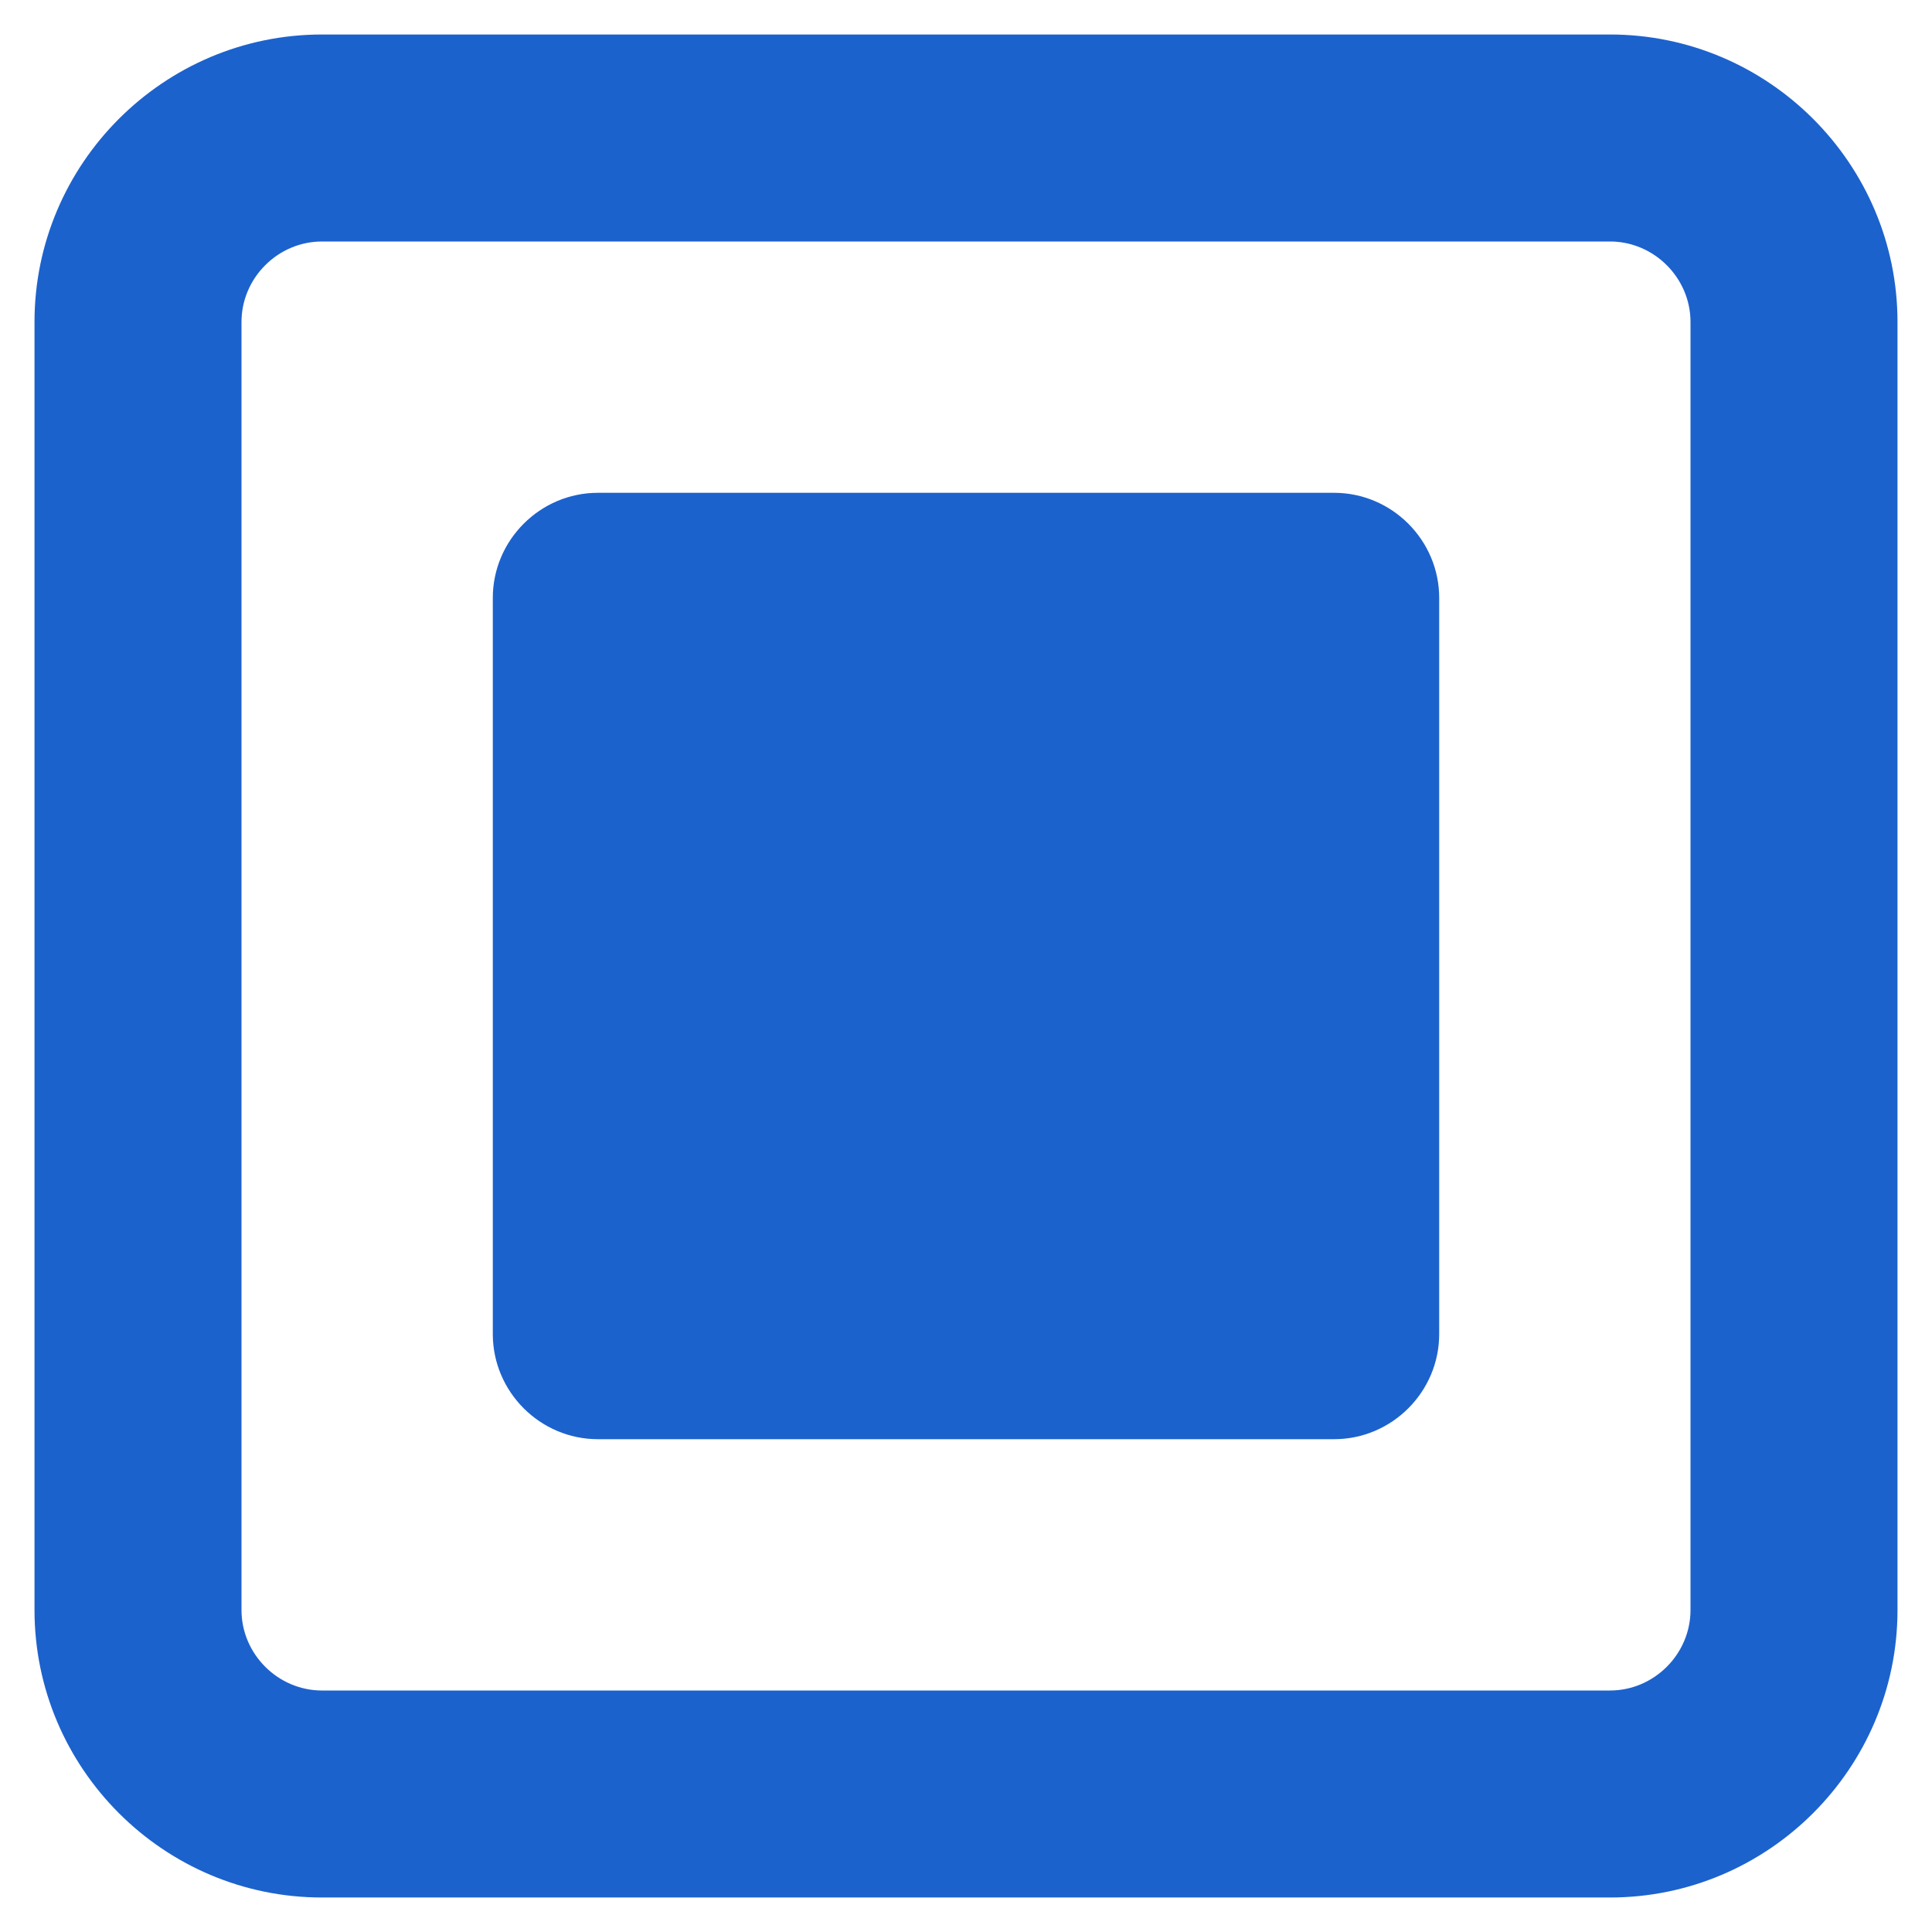 <svg width="14" height="14" viewBox="0 0 14 14" fill="none" xmlns="http://www.w3.org/2000/svg">
<path d="M11.667 0.25H2.333V1.75H11.667V0.25ZM2.333 0.25C1.186 0.25 0.25 1.186 0.25 2.333H1.75C1.75 2.014 2.014 1.75 2.333 1.75V0.25ZM0.25 2.333V11.667H1.75V2.333H0.25ZM0.25 11.667C0.25 12.814 1.186 13.75 2.333 13.75V12.25C2.014 12.25 1.75 11.986 1.75 11.667H0.25ZM2.333 13.75H11.667V12.25H2.333V13.75ZM11.667 13.75C12.814 13.75 13.75 12.814 13.75 11.667H12.25C12.25 11.986 11.986 12.25 11.667 12.25V13.75ZM13.75 11.667V2.333H12.25V11.667H13.75ZM13.75 2.333C13.75 1.186 12.814 0.25 11.667 0.25V1.75C11.986 1.75 12.25 2.014 12.25 2.333H13.75Z" fill="#1C62CD"/>
<path fill-rule="evenodd" clip-rule="evenodd" d="M9.667 3.571H4.333C3.914 3.571 3.571 3.914 3.571 4.333V9.667C3.571 10.086 3.914 10.429 4.333 10.429H9.667C10.086 10.429 10.429 10.086 10.429 9.667V4.333C10.429 3.914 10.086 3.571 9.667 3.571Z" fill="#1C62CD"/>
</svg>
